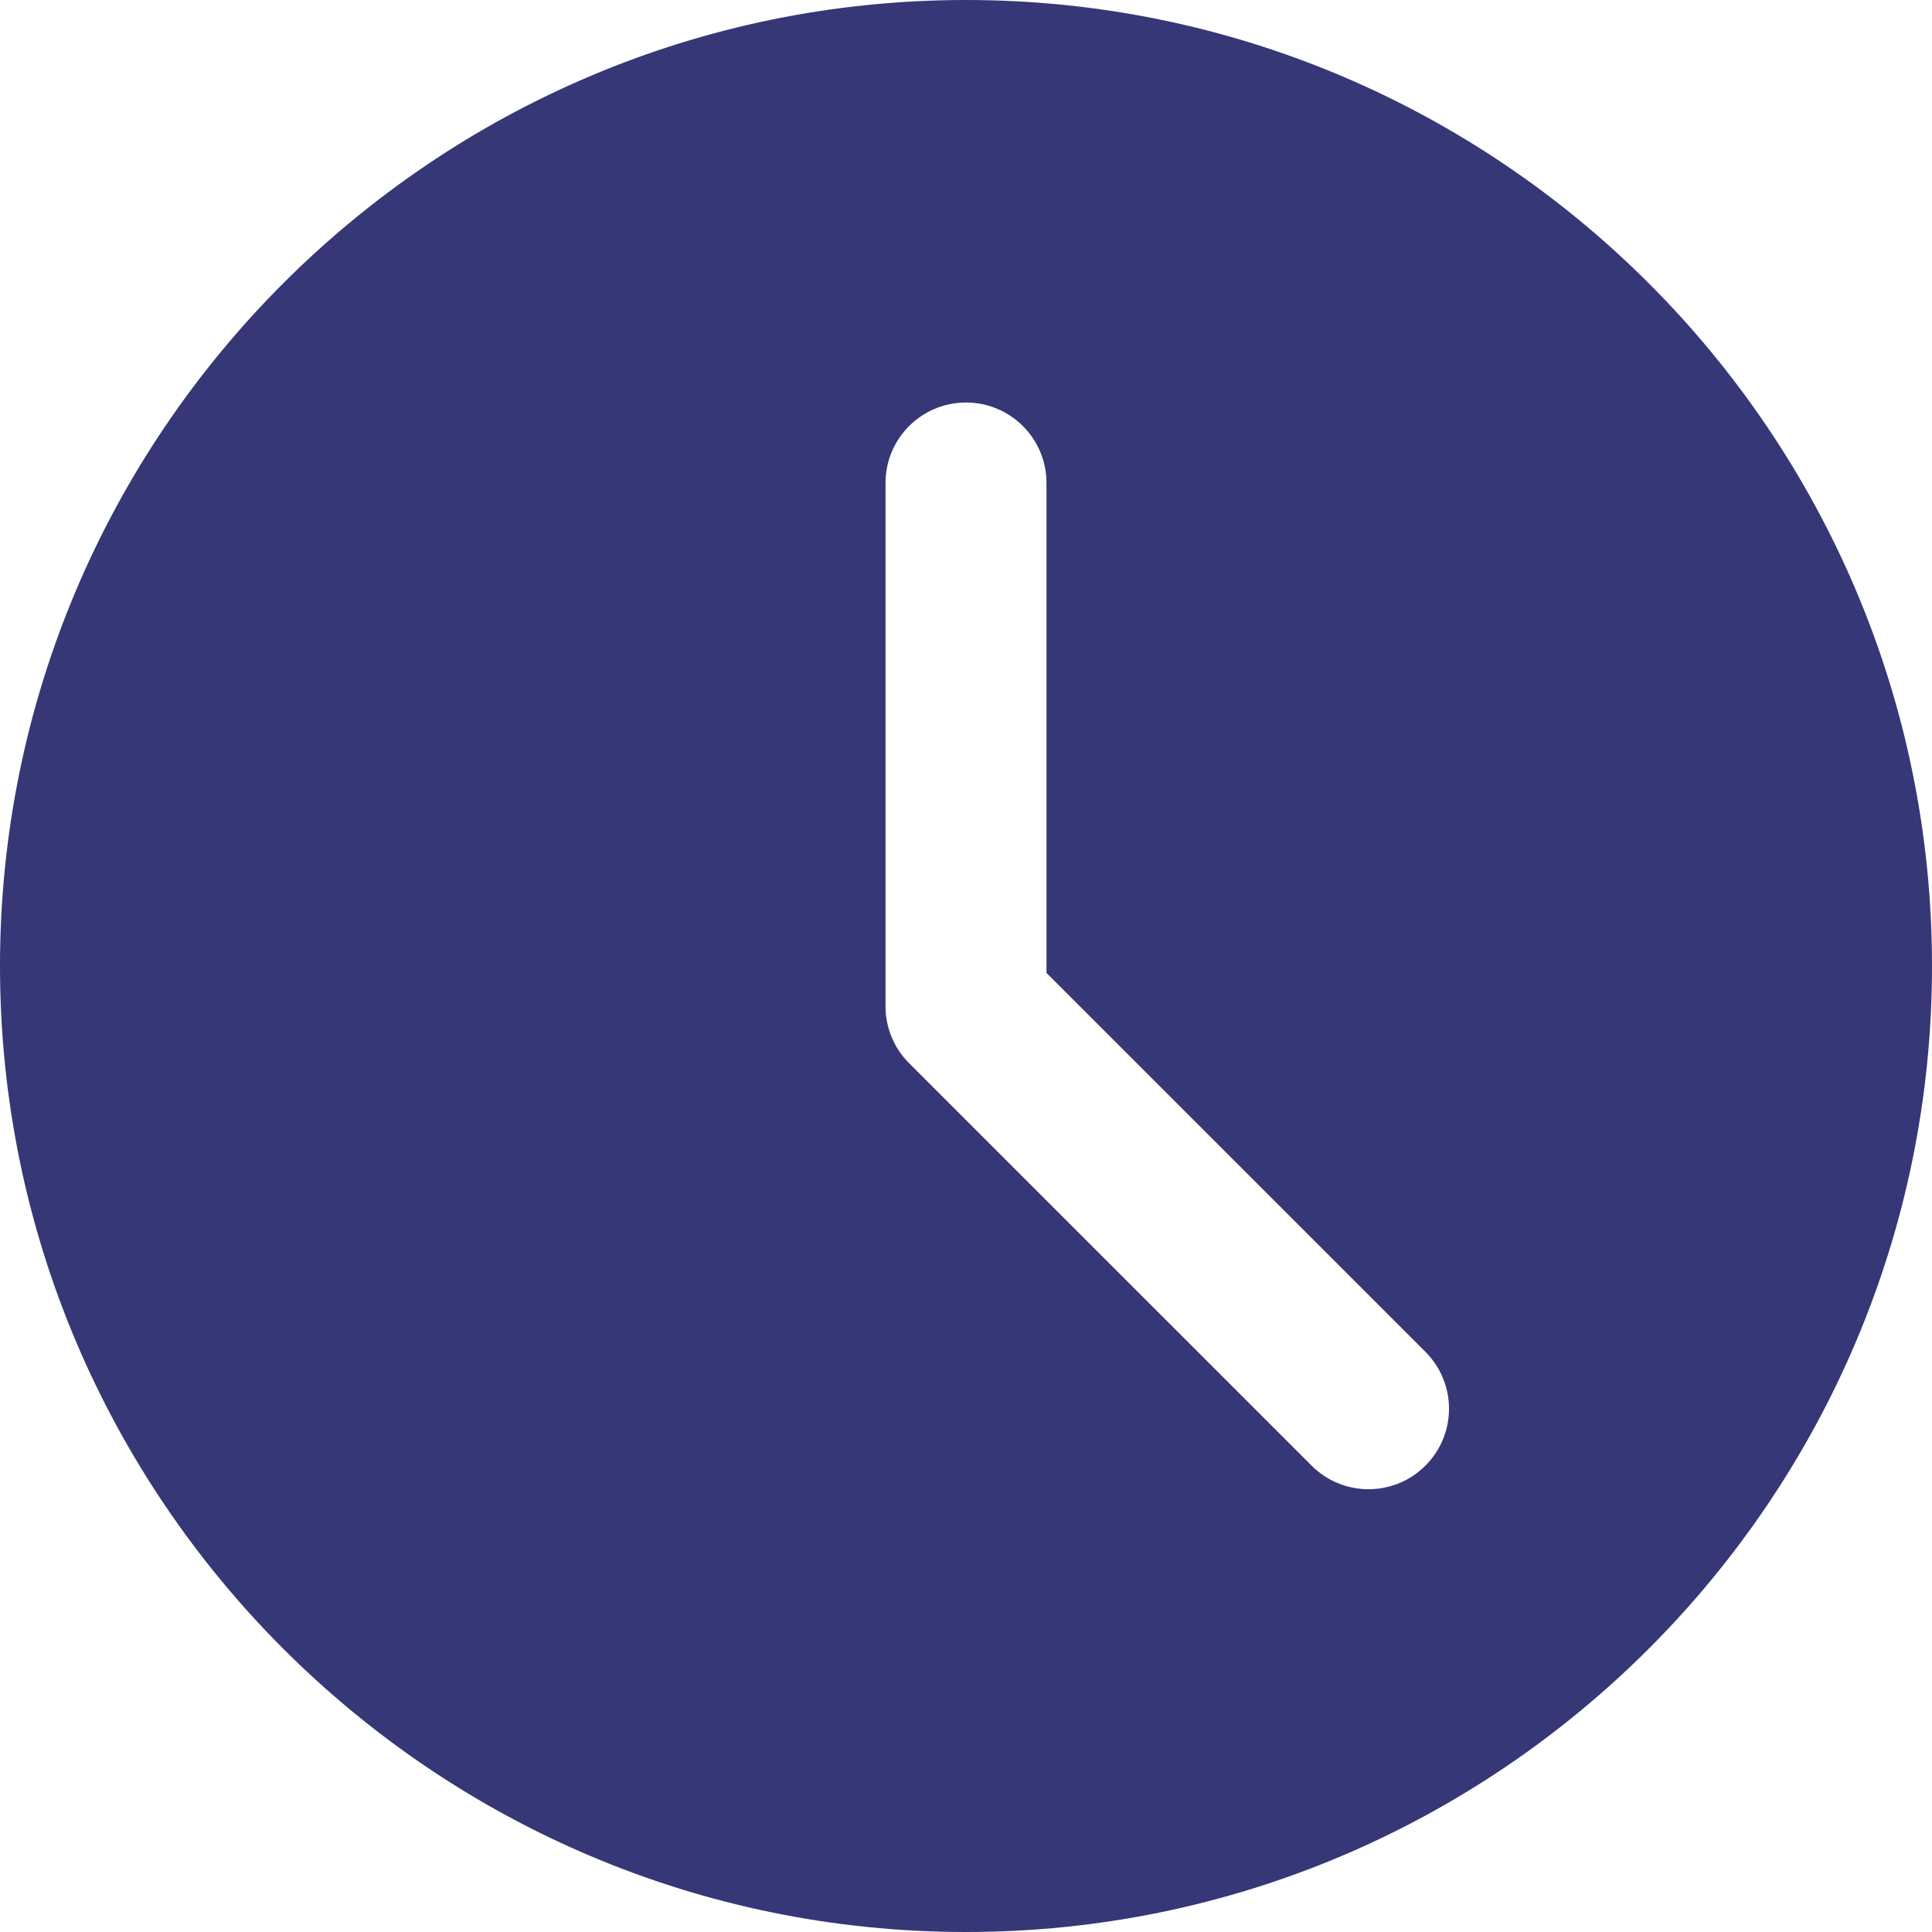 <?xml version="1.0" encoding="utf-8"?>
<!-- Generator: Adobe Illustrator 25.2.0, SVG Export Plug-In . SVG Version: 6.00 Build 0)  -->
<svg version="1.1" id="Layer_1" xmlns="http://www.w3.org/2000/svg" xmlns:xlink="http://www.w3.org/1999/xlink" x="0px" y="0px"
	 viewBox="0 0 512 512" style="enable-background:new 0 0 512 512;" xml:space="preserve">
<style type="text/css">
	.st0{fill:#353777;}
</style>
<path class="st0" d="M256,0C114.84,0,0,114.84,0,256s114.84,256,256,256s256-114.84,256-256S397.16,0,256,0z M377.75,388.41
	c-4.16,4.16-9.62,6.25-15.08,6.25s-10.93-2.09-15.08-6.25L240.92,281.75c-4.01-3.99-6.25-9.41-6.25-15.08V128
	c0-11.8,9.55-21.33,21.33-21.33s21.33,9.54,21.33,21.33v129.84l100.42,100.41C386.09,366.59,386.09,380.07,377.75,388.41z"/>
</svg>
